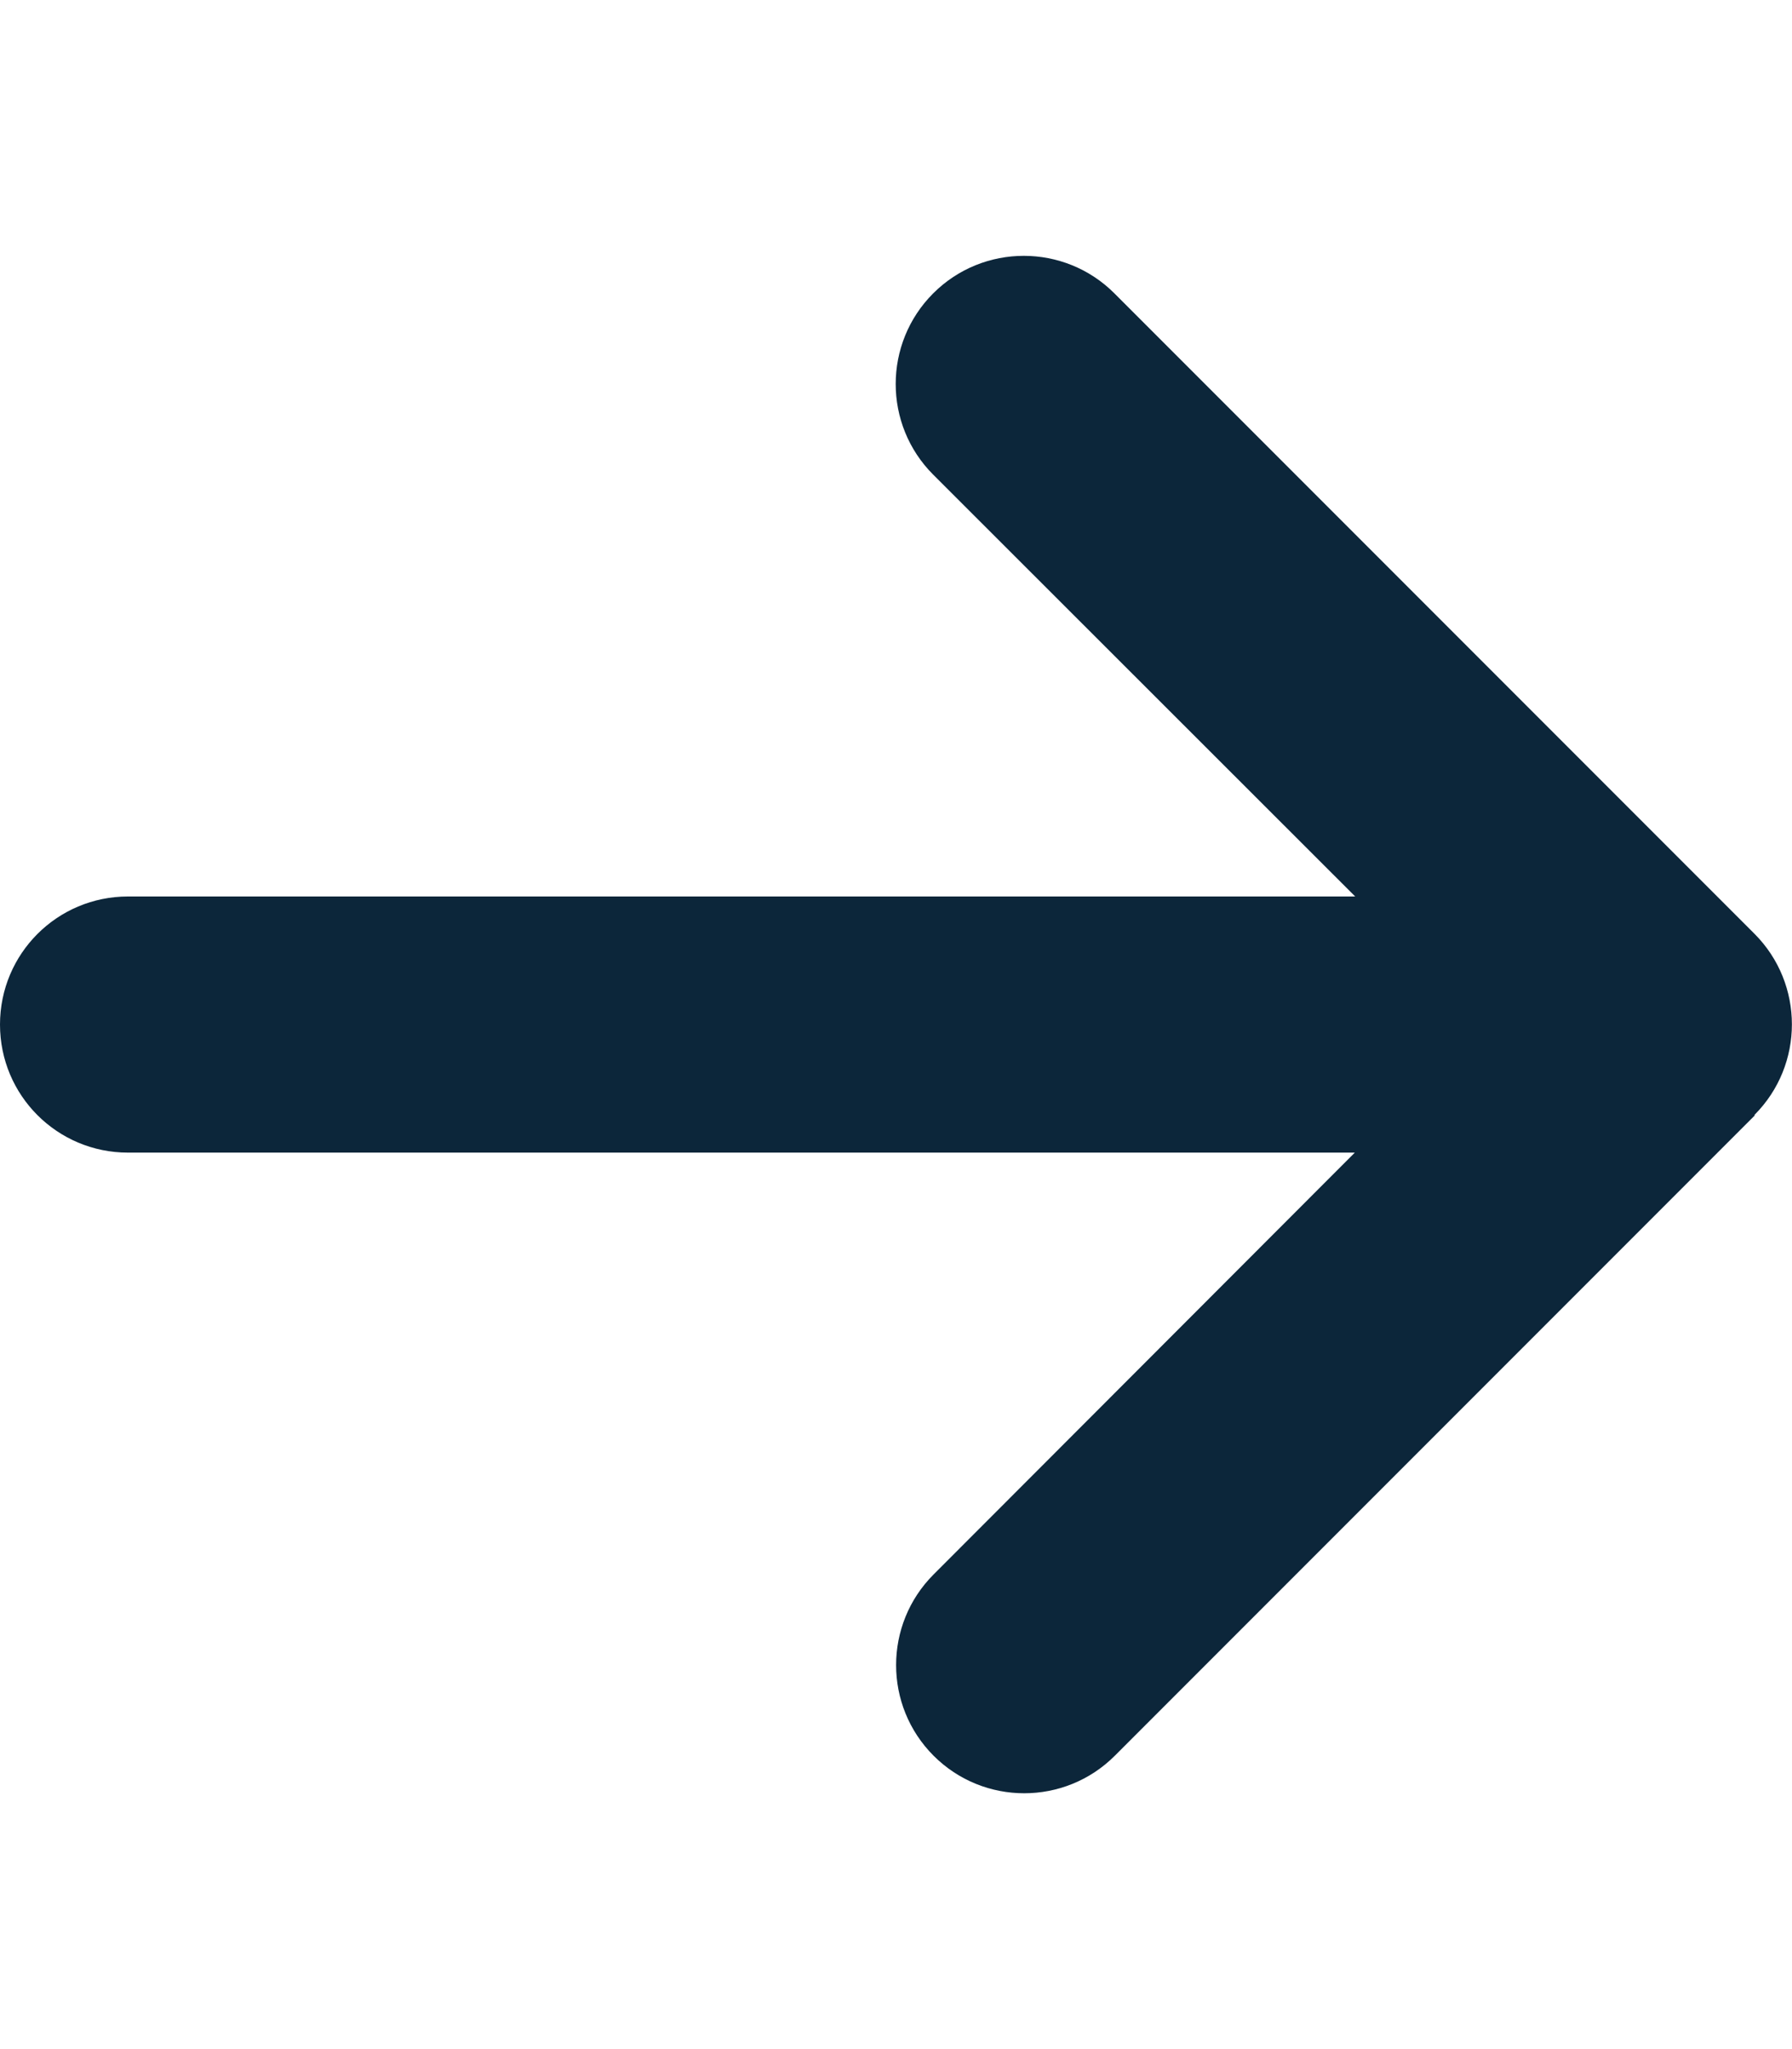 <svg class="svg-inline--fa fa-arrow-right" aria-hidden="true" focusable="false" data-prefix="fas" data-icon="arrow-right" role="img" xmlns="http://www.w3.org/2000/svg" viewBox="0 0 448 512" data-fa-i2svg=""><path fill="#0C263A" d="M438.6 278.6c12.5-12.5 12.5-32.8 0-45.3l-160-160c-12.5-12.5-32.8-12.5-45.3 0s-12.5 32.8 0 45.3L338.8 224 32 224c-17.7 0-32 14.3-32 32s14.3 32 32 32l306.7 0L233.4 393.4c-12.5 12.5-12.5 32.8 0 45.3s32.8 12.5 45.3 0l160-160z"></path></svg>